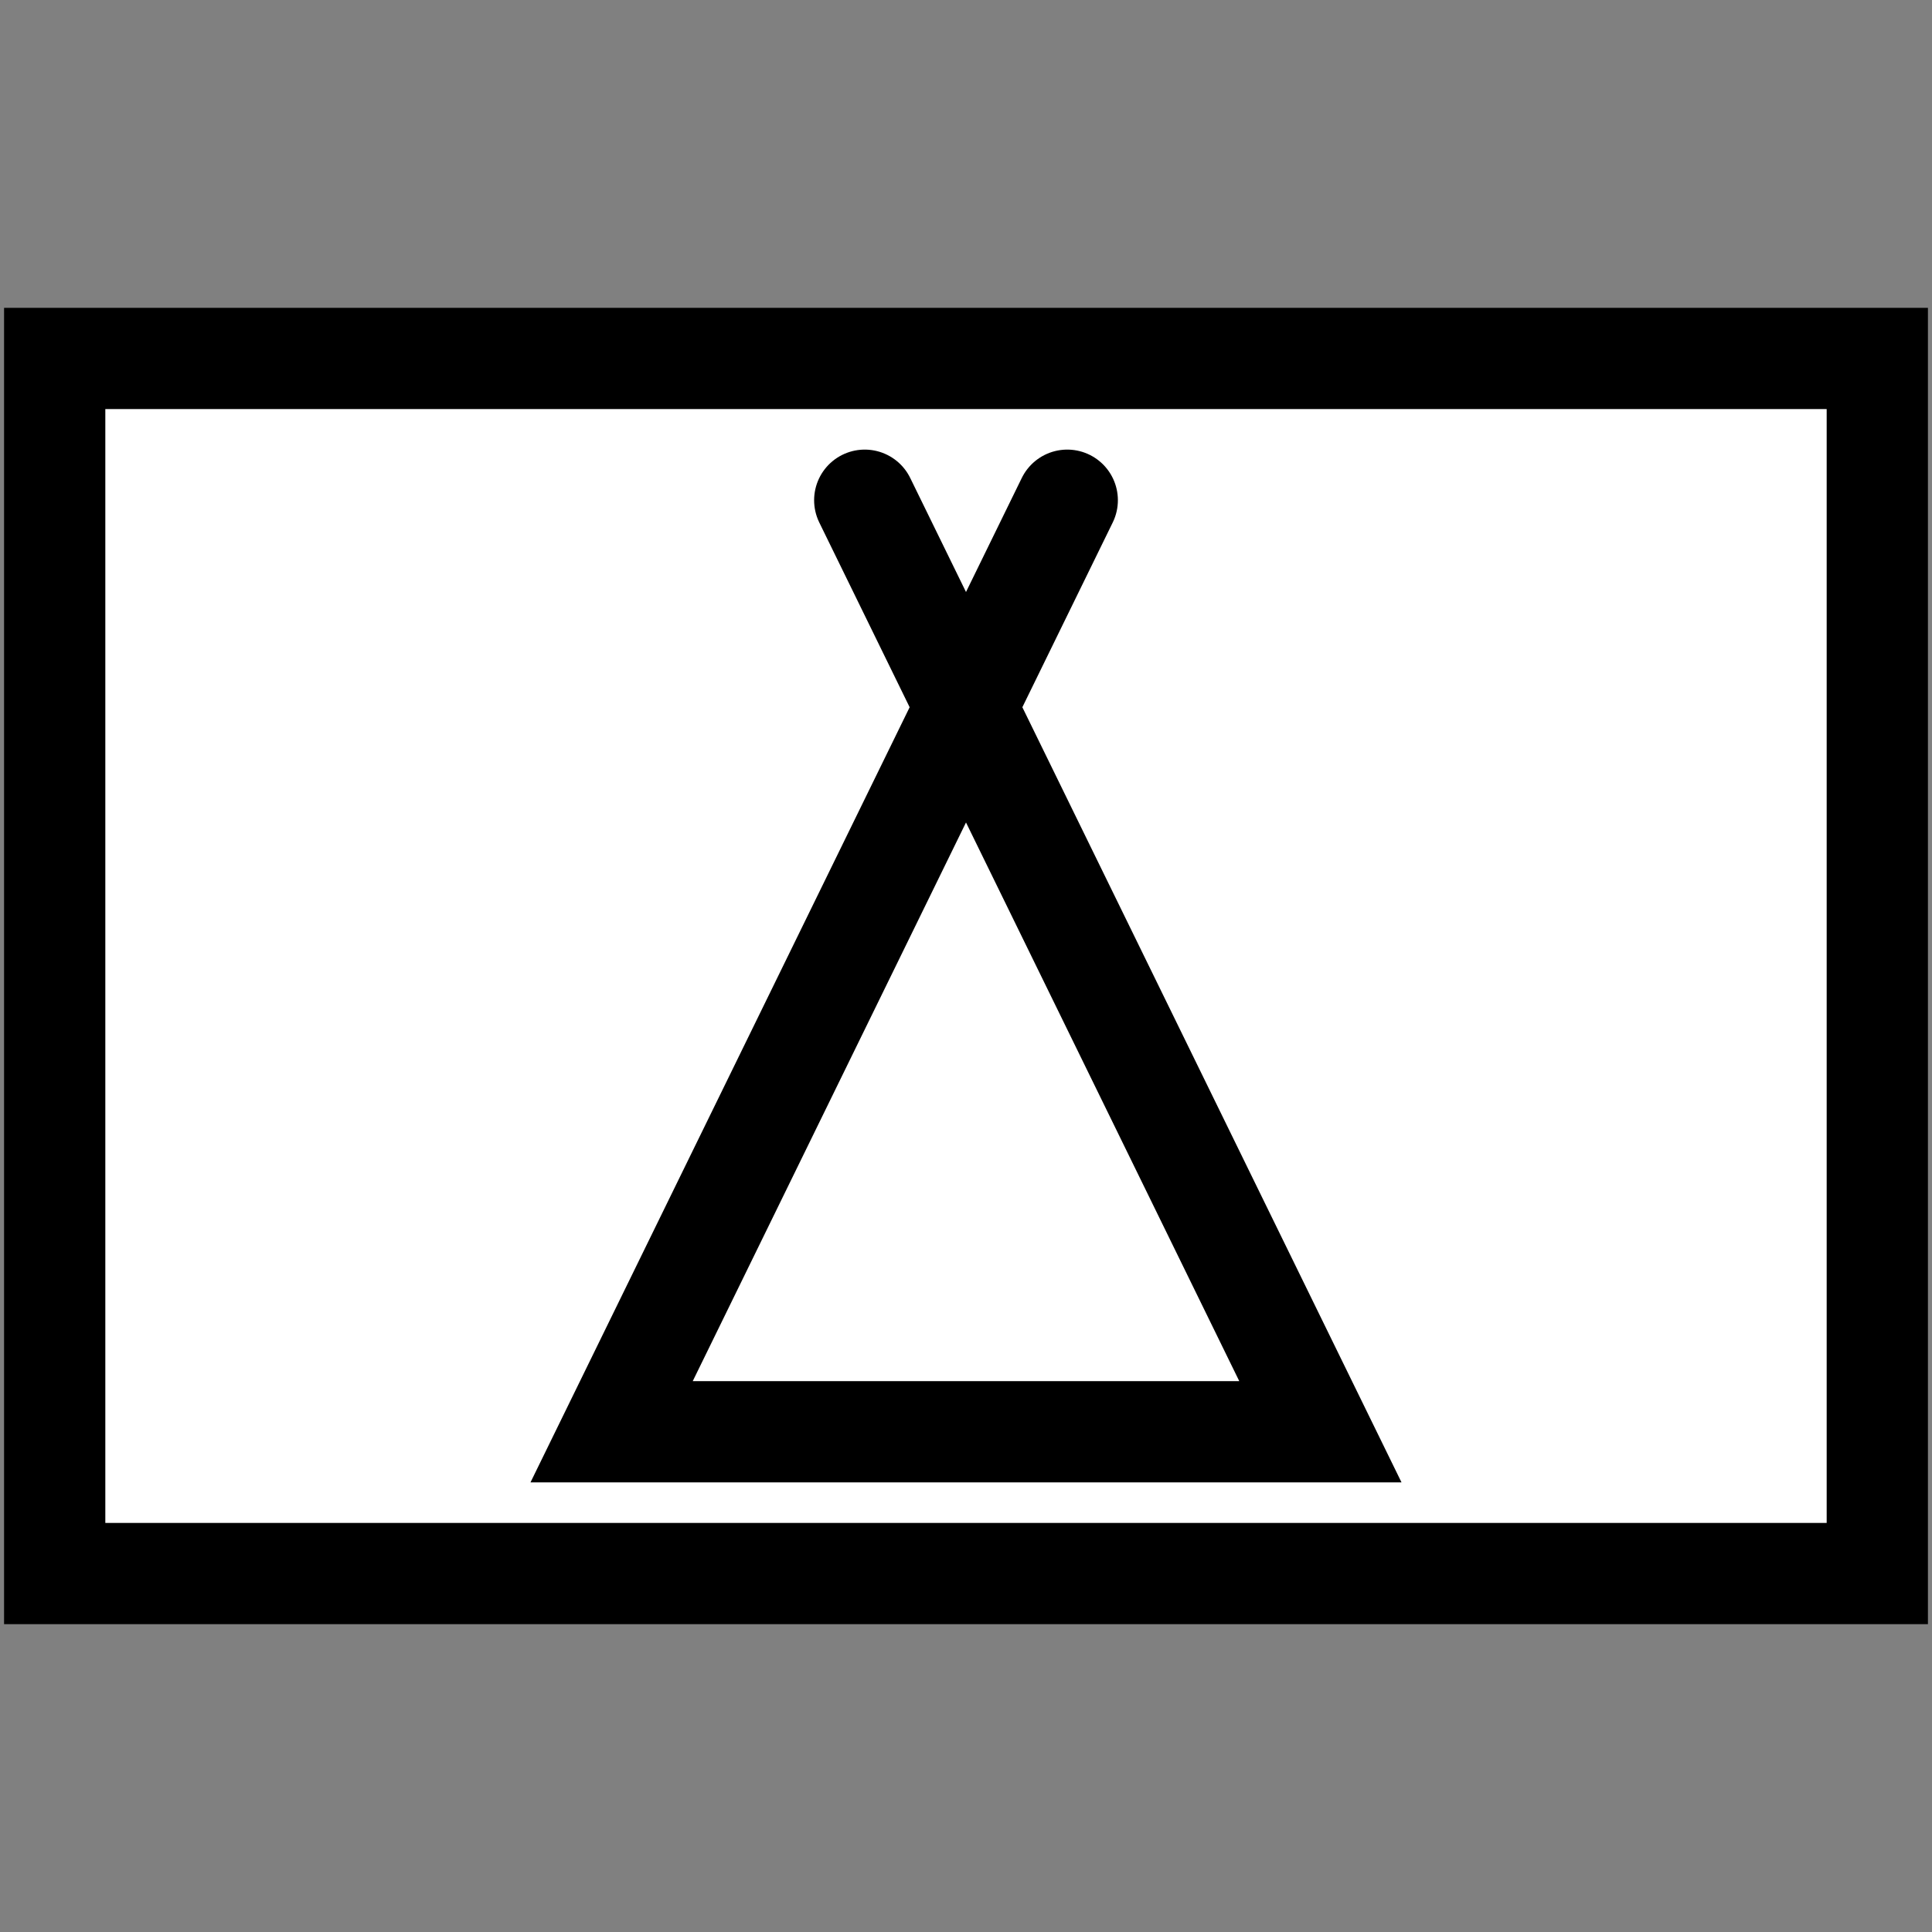 <?xml version="1.0" encoding="UTF-8" standalone="no"?>
<!--
  #%L
  xplan-workspaces - Modul zur Gruppierung aller Workspaces
  %%
  Copyright (C) 2008 - 2023 Freie und Hansestadt Hamburg, developed by lat/lon gesellschaft für raumbezogene Informationssysteme mbH
  %%
  This program is free software: you can redistribute it and/or modify
  it under the terms of the GNU Affero General Public License as published by
  the Free Software Foundation, either version 3 of the License, or
  (at your option) any later version.
  
  This program is distributed in the hope that it will be useful,
  but WITHOUT ANY WARRANTY; without even the implied warranty of
  MERCHANTABILITY or FITNESS FOR A PARTICULAR PURPOSE.  See the
  GNU General Public License for more details.
  
  You should have received a copy of the GNU Affero General Public License
  along with this program.  If not, see <http://www.gnu.org/licenses/>.
  #L%
  -->

<!-- Created with Inkscape (http://www.inkscape.org/) -->

<svg
   version="1.0"
   width="100%"
   height="100%"
   viewBox="-5 -3.5 100 100"
   id="svg2"
   xmlns="http://www.w3.org/2000/svg"
   xmlns:svg="http://www.w3.org/2000/svg">
  <rect x="-5" y="-3.5" width="100" height="100" fill="#808080" stroke="none"/>
  <defs
     id="defs4">
    <style
       type="text/css"
       id="style6" />
  </defs>
  <rect
     style="fill:#ffffff;stroke:none;stroke-width:11.866"
     id="rect32489"
     width="99.044"
     height="67.622"
     x="-4.522"
     y="12.749" />
  <g
     id="use13"
     transform="matrix(10.482,0,0,10.482,45,46.5)">
    <path
       id="rect12"
       style="fill:none;stroke:#000000;stroke-width:0.5;stroke-linecap:round"
       d="m -4.5,-3 h 9 v 6 h -9 z" />
    <path
       d="m -0.5,-2.3 2.25,4.6 h -3.5 L 0.5,-2.3"
       id="path14"
       style="fill:none;stroke:#000000;stroke-width:0.5;stroke-linecap:round" />
  </g>
</svg>
